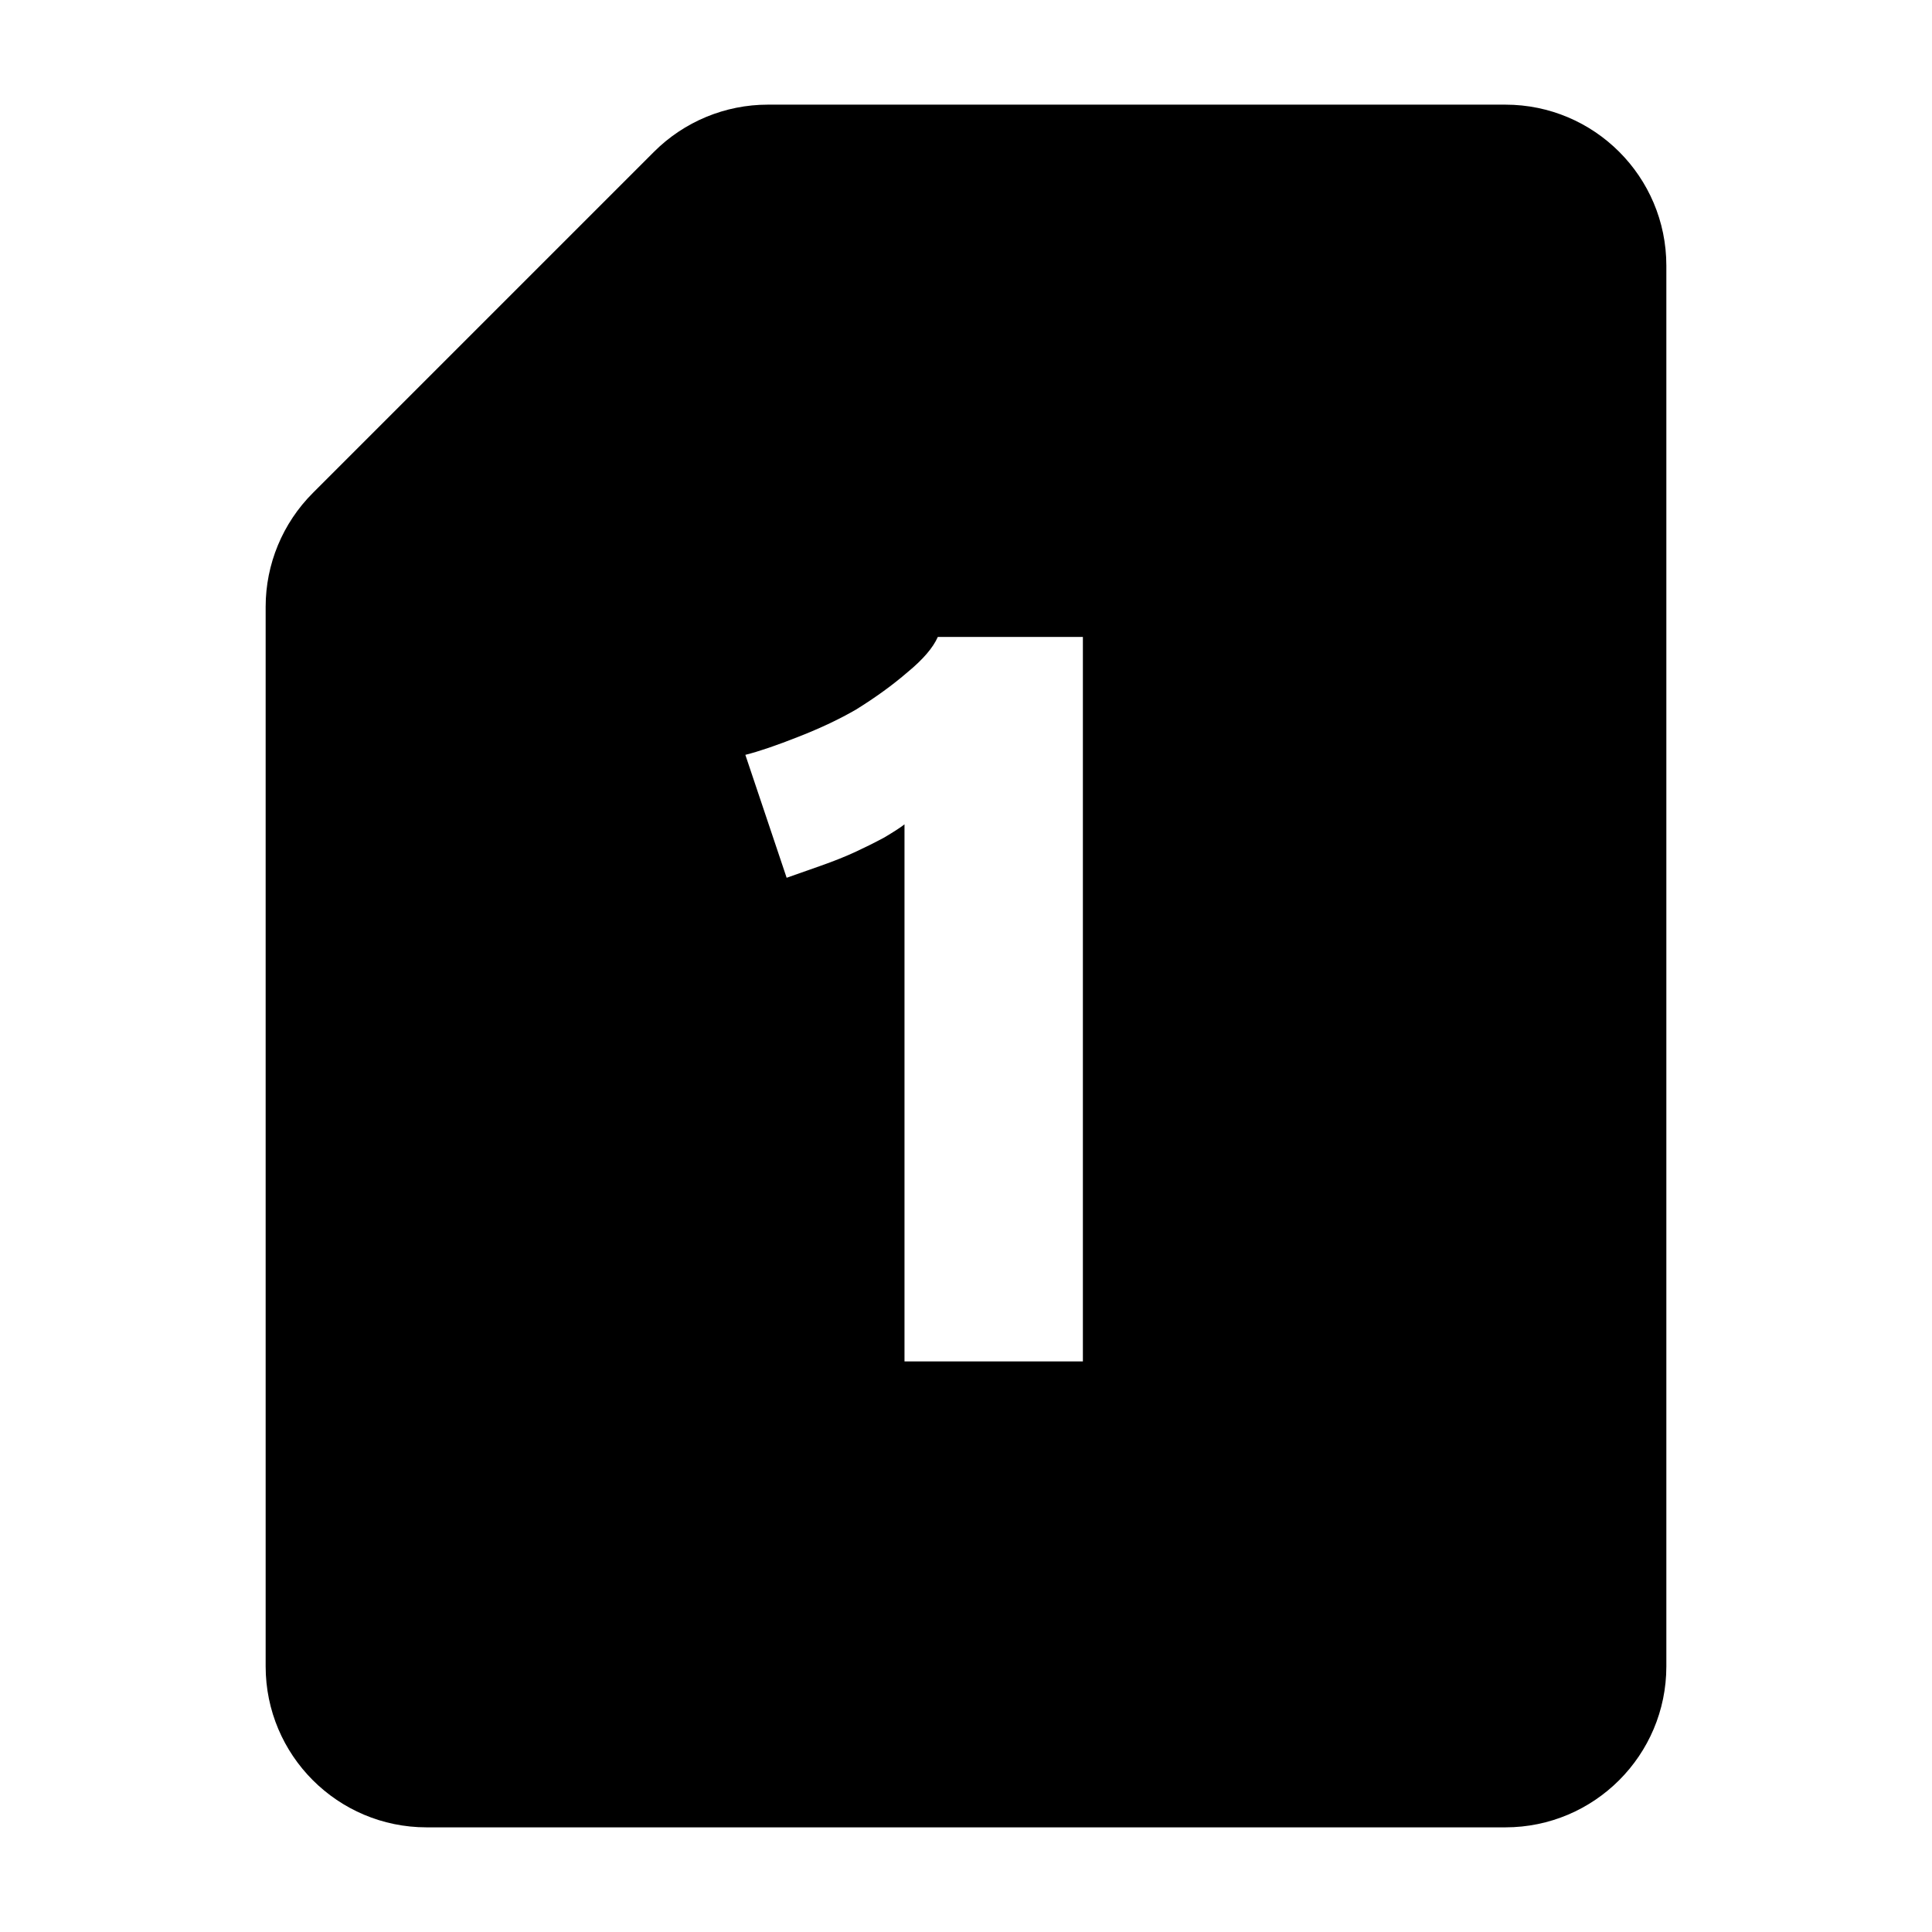<?xml version="1.0" encoding="utf-8" ?>
<svg baseProfile="full" height="24.0" version="1.1" viewBox="0 0 24.0 24.0" width="24.0" xmlns="http://www.w3.org/2000/svg" xmlns:ev="http://www.w3.org/2001/xml-events" xmlns:xlink="http://www.w3.org/1999/xlink"><defs /><path d="M8.124,1.886C8.499,1.511 9.008,1.3 9.538,1.3H18.7C19.804,1.3 20.7,2.195 20.7,3.3V6V19V20.7C20.7,21.804 19.804,22.7 18.7,22.7H5.3C4.195,22.7 3.3,21.804 3.3,20.7V7.538C3.3,7.008 3.511,6.499 3.886,6.124L8.124,1.886ZM10.986,10.403C11.111,10.328 11.195,10.274 11.236,10.24V16.912H13.452V7.912H11.65C11.591,8.046 11.466,8.192 11.274,8.35C11.09,8.509 10.878,8.663 10.636,8.813C10.435,8.93 10.198,9.043 9.922,9.151C9.647,9.26 9.426,9.335 9.259,9.377L9.772,10.904C9.889,10.862 10.031,10.812 10.198,10.754C10.365,10.695 10.51,10.637 10.636,10.578C10.744,10.528 10.861,10.47 10.986,10.403Z" fill="#000000" fill-opacity="1.0" /></svg>